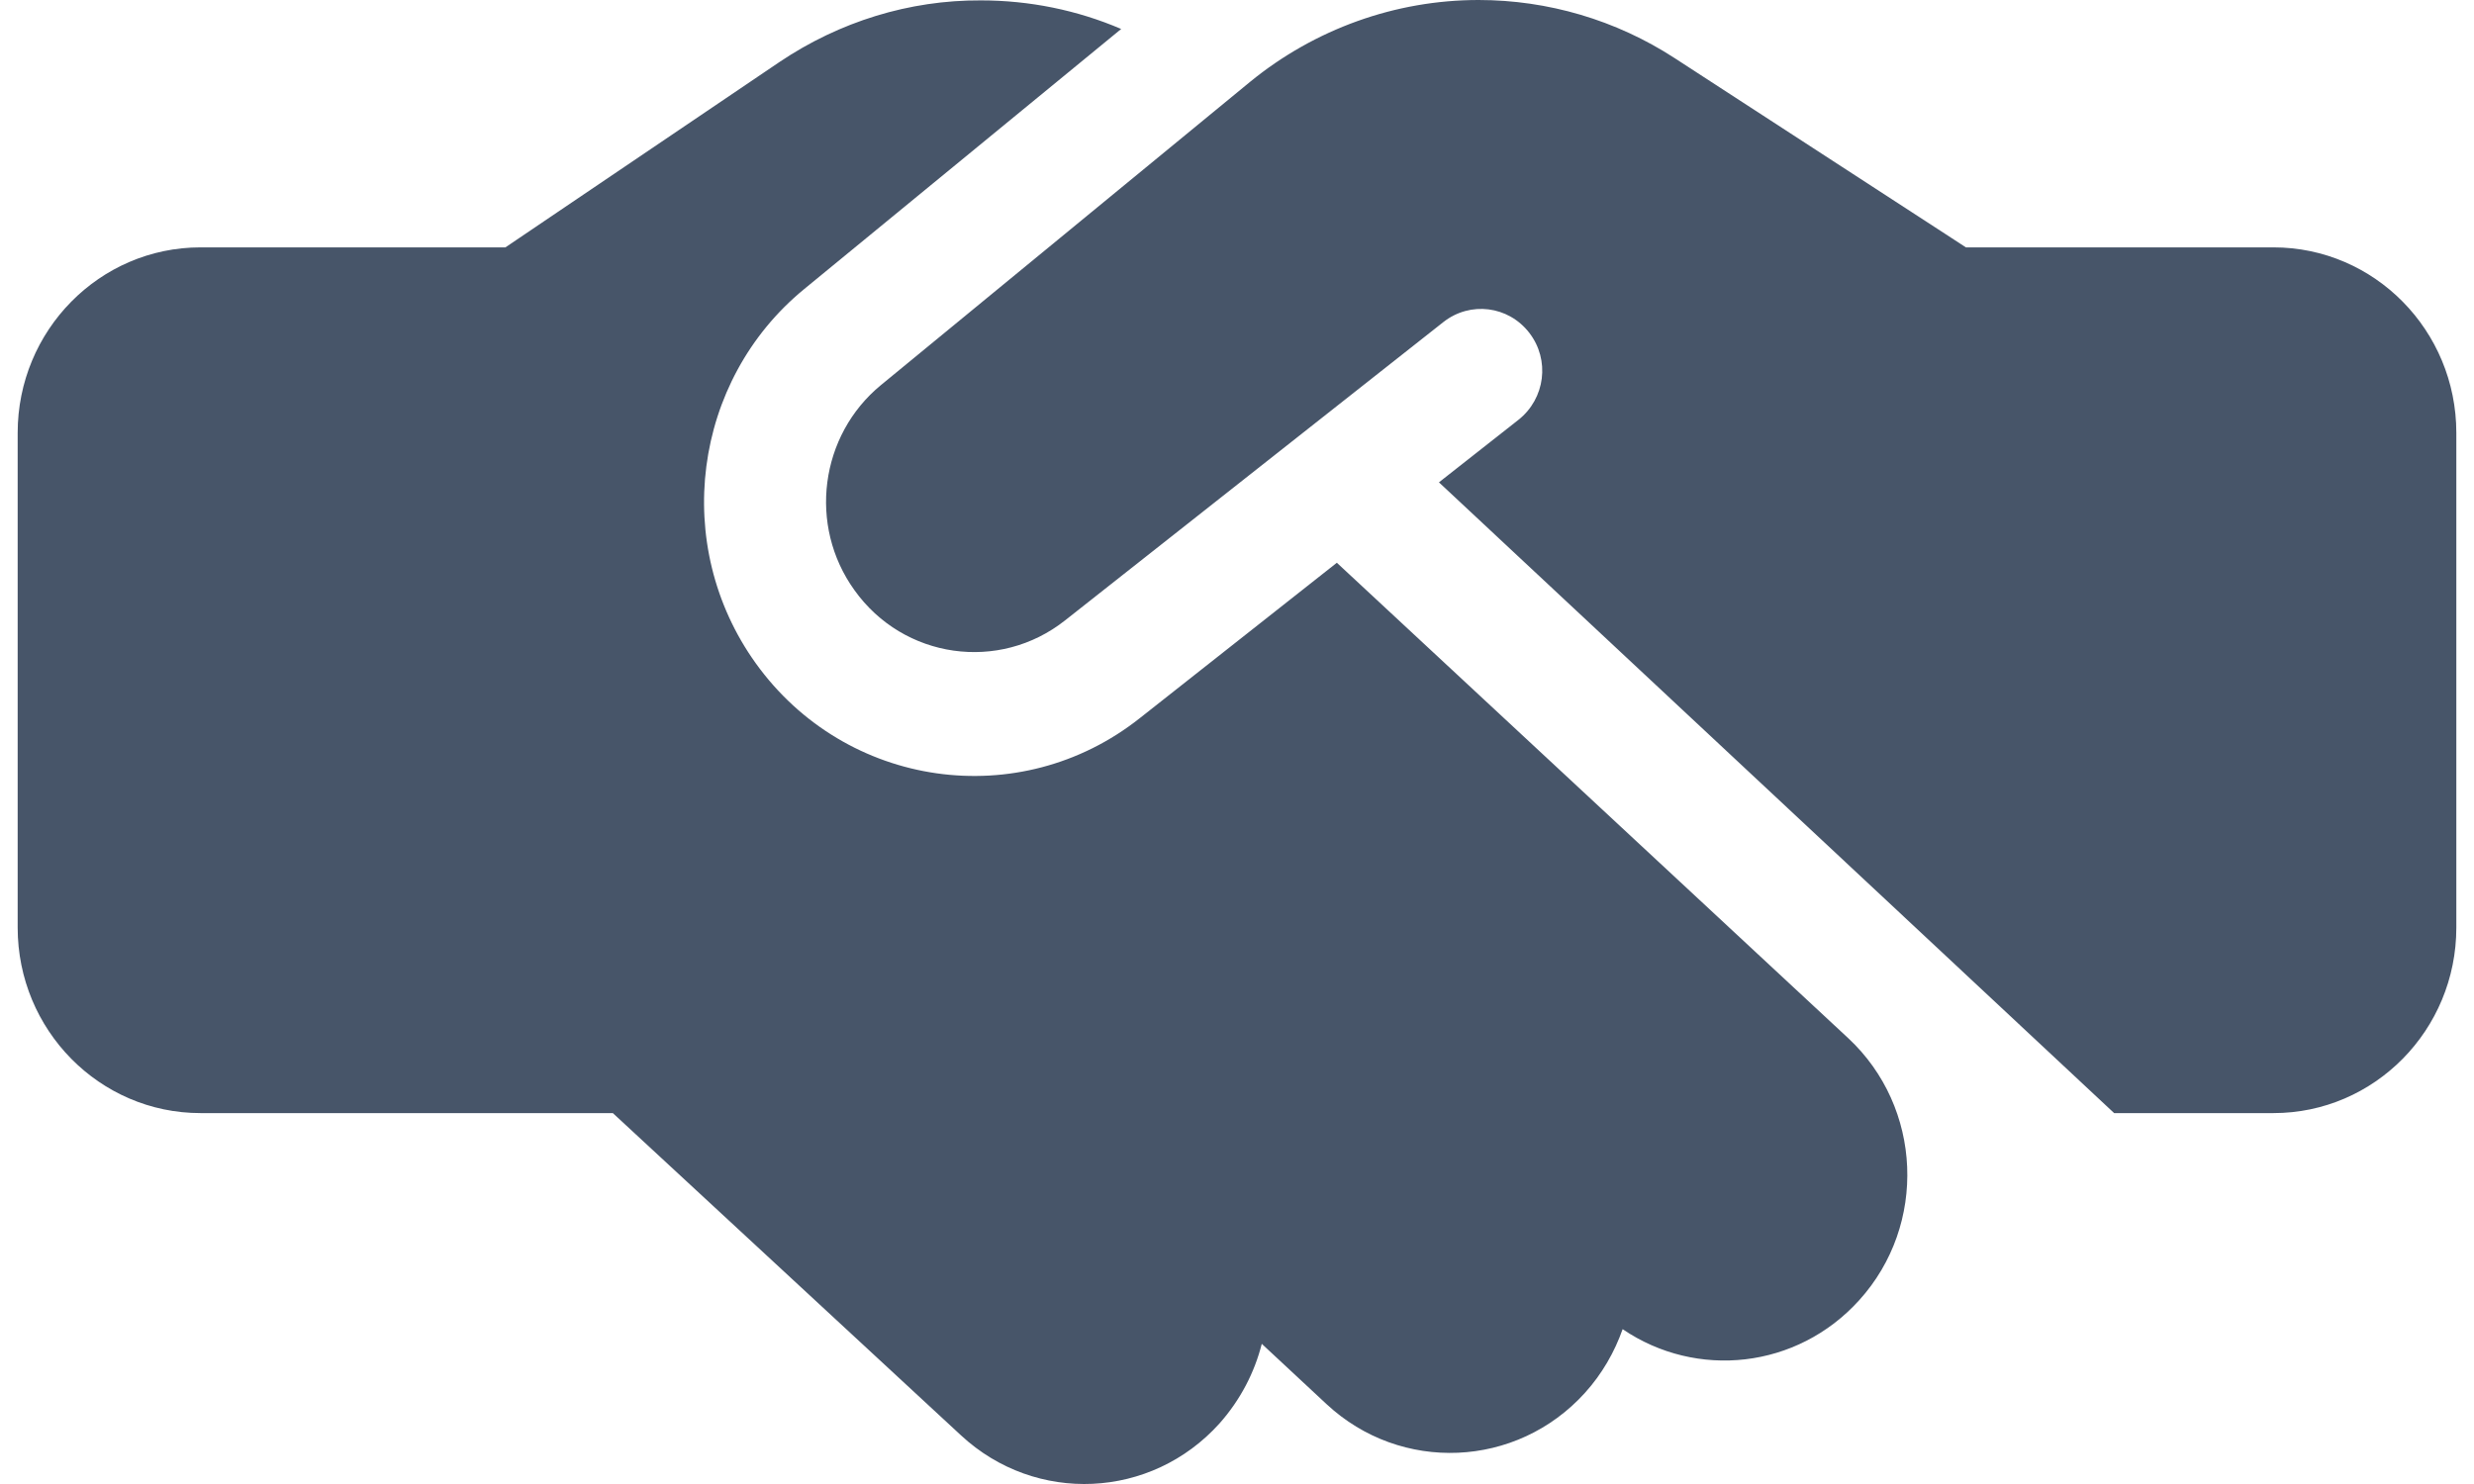 <svg width="70" height="42" viewBox="0 0 70 42" fill="none" xmlns="http://www.w3.org/2000/svg">
<path d="M35.367 2.319L24.93 10.895C23.195 12.317 22.86 14.876 24.176 16.703C25.566 18.65 28.273 19.033 30.138 17.556L40.843 9.112C41.598 8.521 42.676 8.652 43.269 9.418C43.862 10.184 43.722 11.278 42.967 11.879L40.714 13.651L59.818 31.503H64.325C67.182 31.503 69.5 29.151 69.5 26.253V12.251C69.5 9.352 67.182 7.001 64.325 7.001H56.131H55.7H55.624L55.204 6.727L47.377 1.641C45.727 0.569 43.797 0 41.835 0C39.485 0 37.199 0.82 35.367 2.319ZM37.825 15.927L32.251 20.324C28.855 23.015 23.928 22.315 21.383 18.771C18.99 15.434 19.594 10.774 22.753 8.182L31.723 0.82C30.472 0.284 29.124 0.011 27.755 0.011C25.728 -1.67072e-07 23.755 0.613 22.062 1.75L14.3 7.001H5.675C2.818 7.001 0.5 9.352 0.5 12.251V26.253C0.5 29.151 2.818 31.503 5.675 31.503H17.34L27.194 40.626C29.308 42.584 32.574 42.431 34.504 40.287C35.097 39.619 35.496 38.843 35.701 38.033L37.534 39.74C39.636 41.698 42.913 41.556 44.843 39.422C45.328 38.887 45.684 38.263 45.911 37.618C48.002 39.04 50.848 38.744 52.606 36.797C54.536 34.664 54.395 31.339 52.293 29.381L37.825 15.927Z" fill="#475569"/>
</svg>
